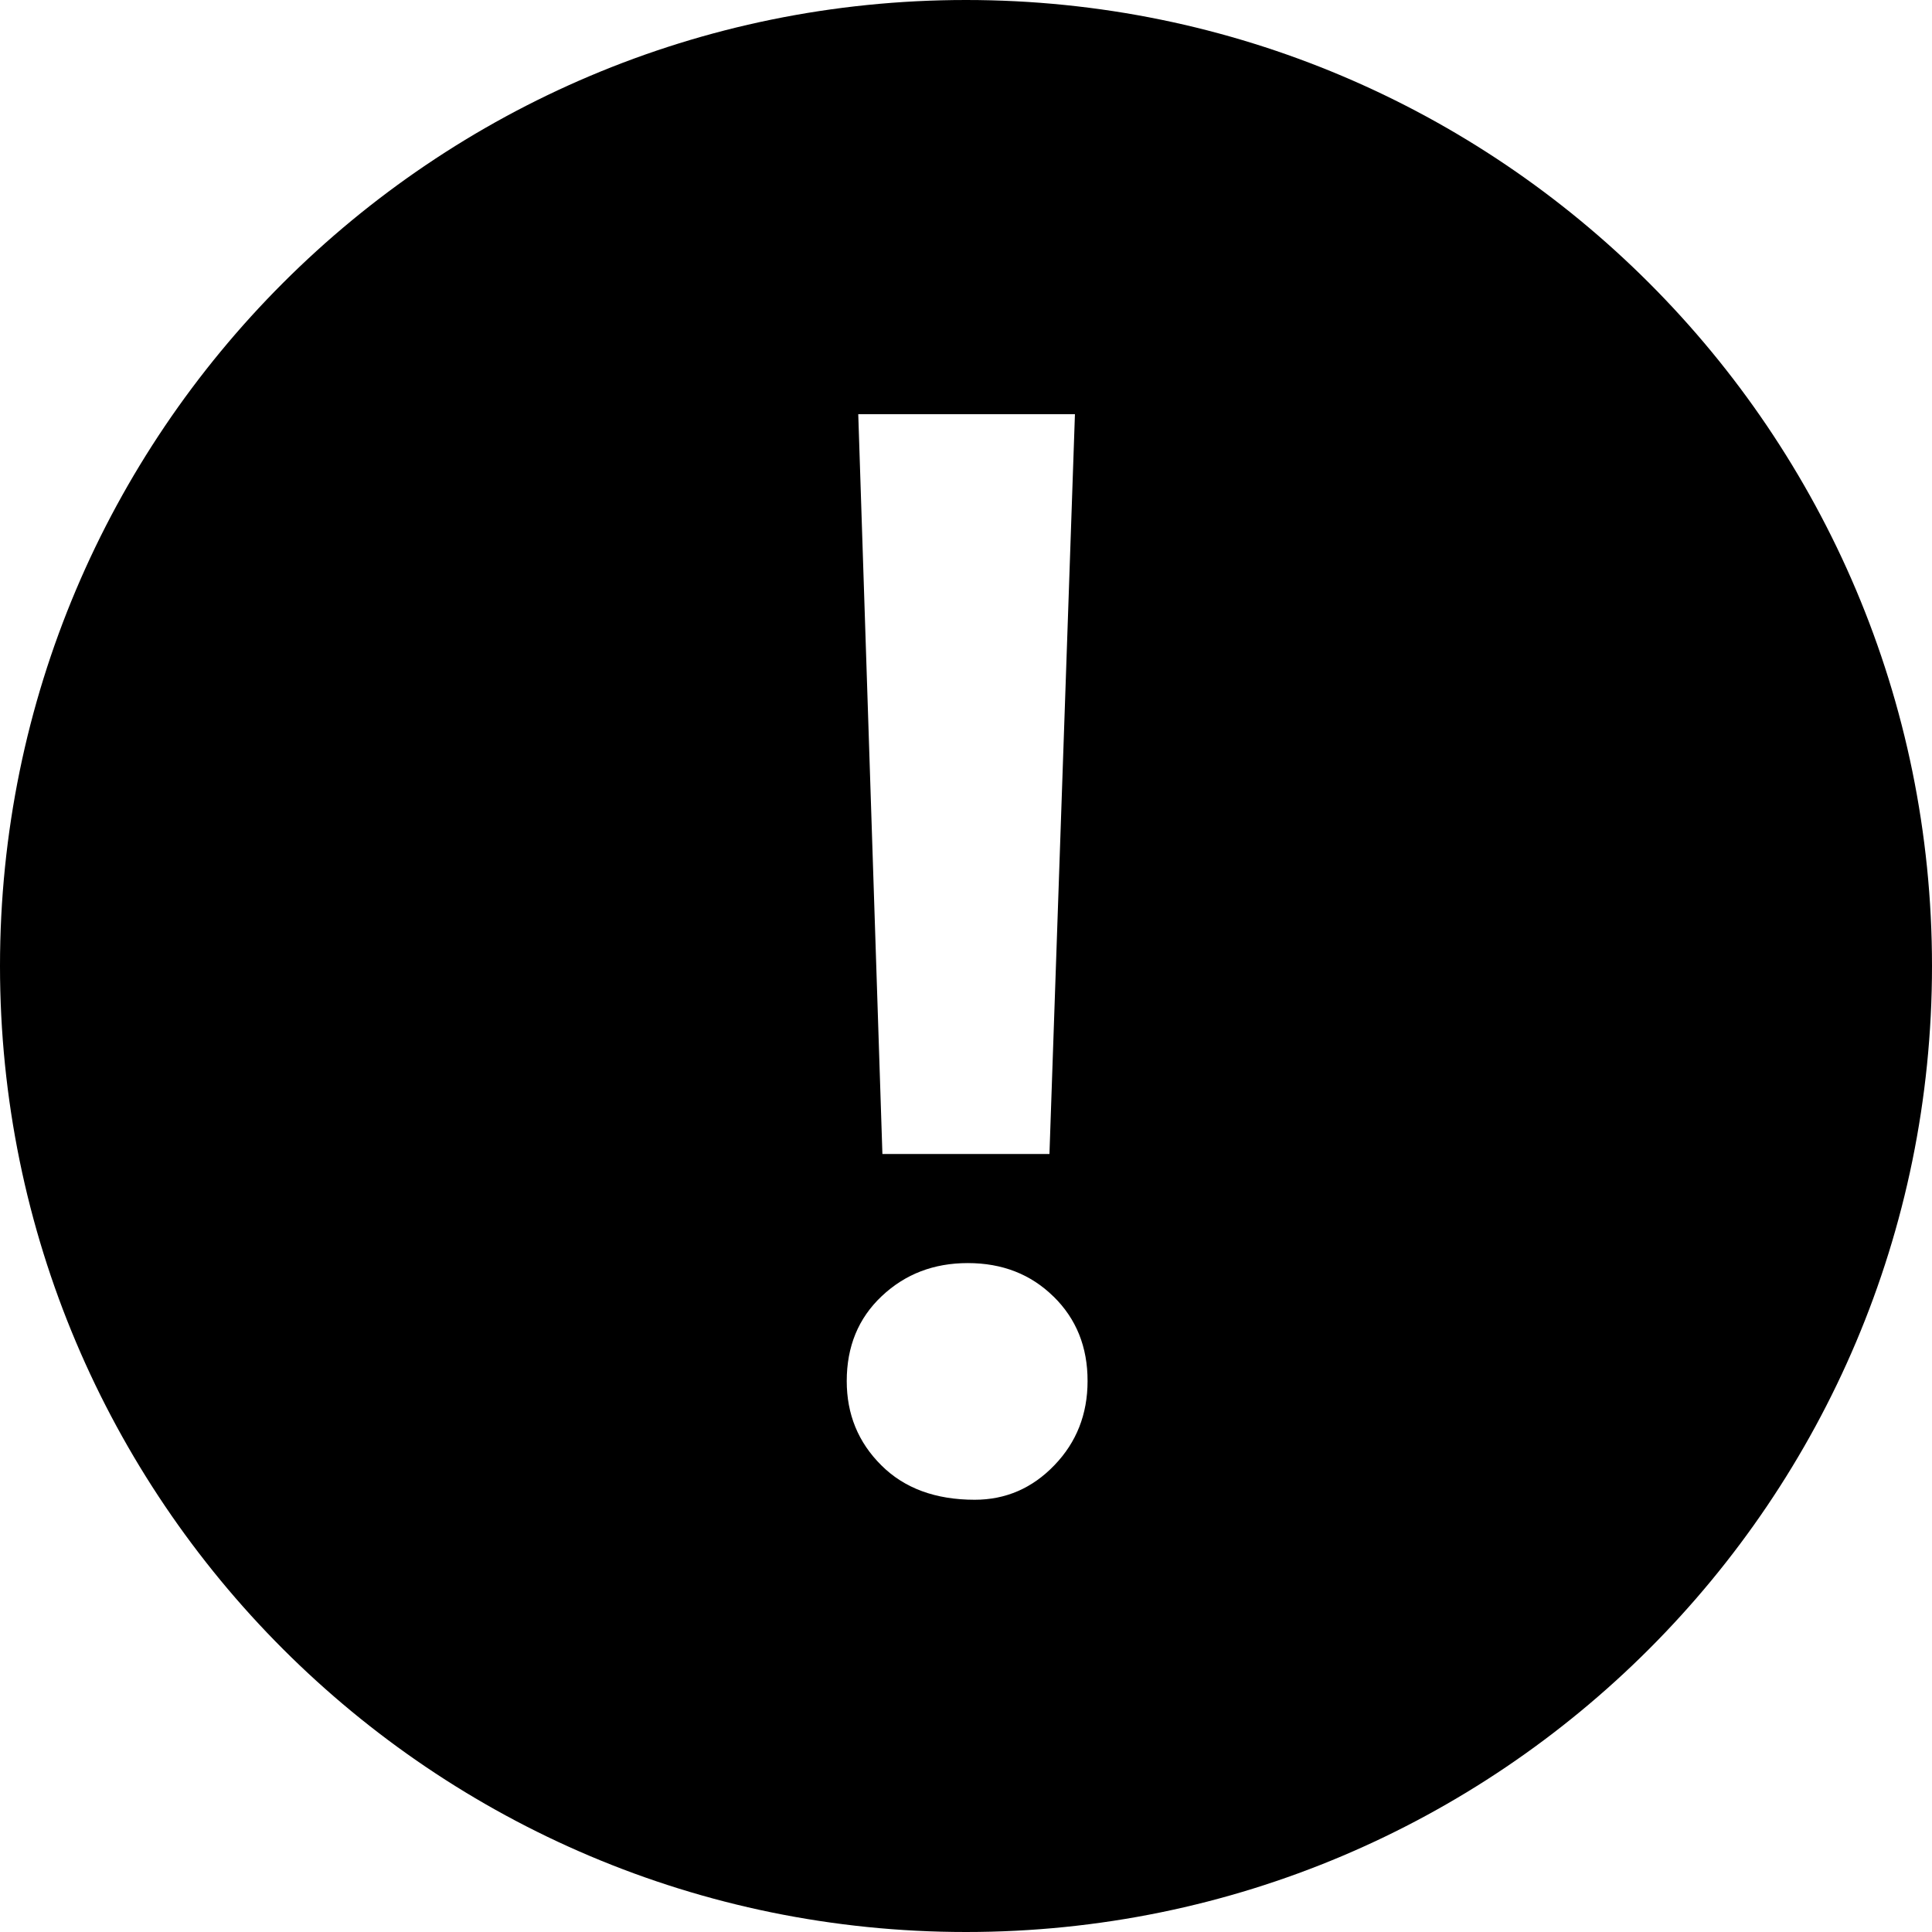 <svg class="icon" viewBox="0 0 1024 1024" xmlns="http://www.w3.org/2000/svg" width="100" height="100"><defs><style/></defs><path d="M558.395 687.222c-12.012-11.855-27.175-17.762-45.45-17.762-18.038 0-33.201 5.829-45.607 17.526-12.446 11.736-18.55 26.742-18.55 45.016 0 17.527 6.026 32.414 18.314 44.623 12.209 12.21 28.79 18.275 49.506 18.275 16.423 0 30.523-6.105 42.22-18.275 11.737-12.17 17.605-27.057 17.605-44.623.04-18.038-5.947-32.964-18.038-44.82v.04zM454.892 219.53l12.8 392.113h88.537l13.509-392.113H454.892zM512 1024C229.297 1024 0 794.742 0 512S229.297 0 512 0c282.782 0 512 229.258 512 512s-229.218 512-512 512z"/></svg>